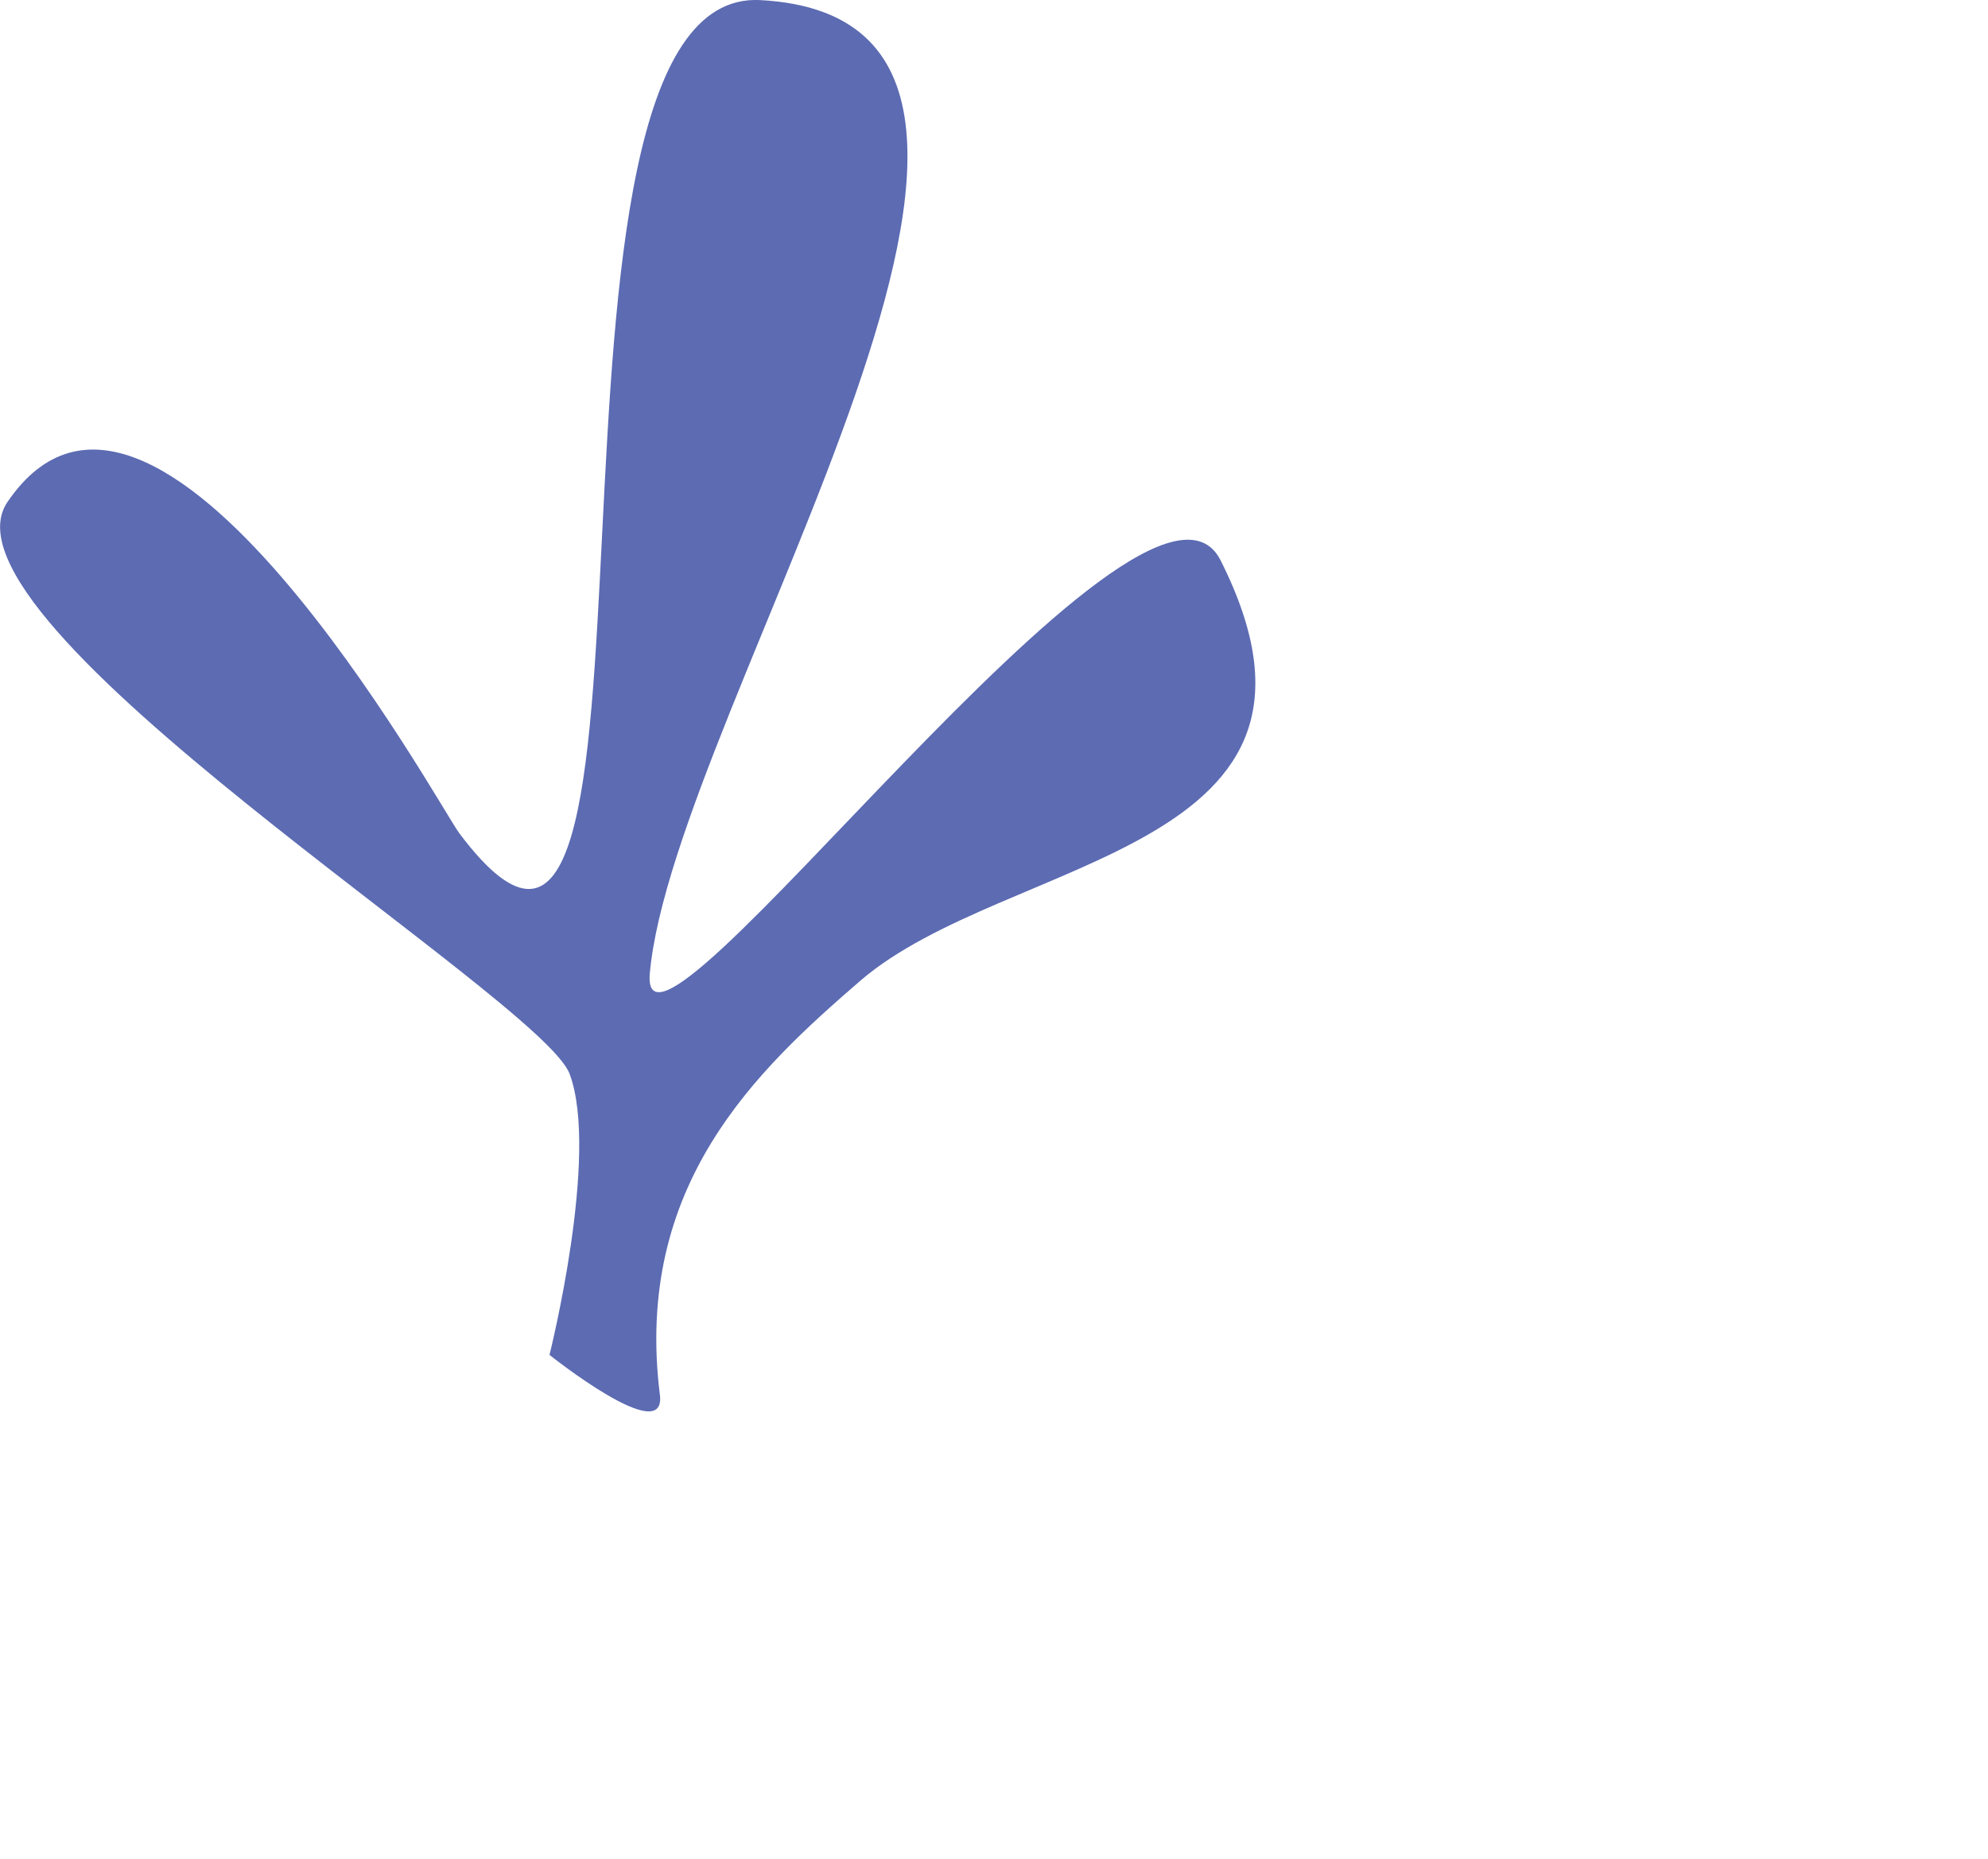 		<svg xmlns='http://www.w3.org/2000/svg' viewBox='0 0 224.56 210.01'>
			<g transform='translate(-1054.1 -2273)'>
				<path
					d='M725.37 935.49s5.68-22.63 2.27-31.75c-3.21-8.55-72.7-51.1-63.49-64.61 16.62-24.4 48.78 34.42 51.01 37.4 27.2 36.33 4.58-95.65 34.01-94.09 42.63 2.26-9.82 79.89-12.47 109.97-1.39 15.85 56.06-63.42 64.48-46.67 16.66 33.11-24.13 33.18-40.72 47.5-11.67 10.09-25.59 23.04-22.62 46.77.75 6.03-12.47-4.52-12.47-4.52z'
					transform='translate(390.8 1490.57)' fill='#5c6bb2' />
			</g>
		</svg>